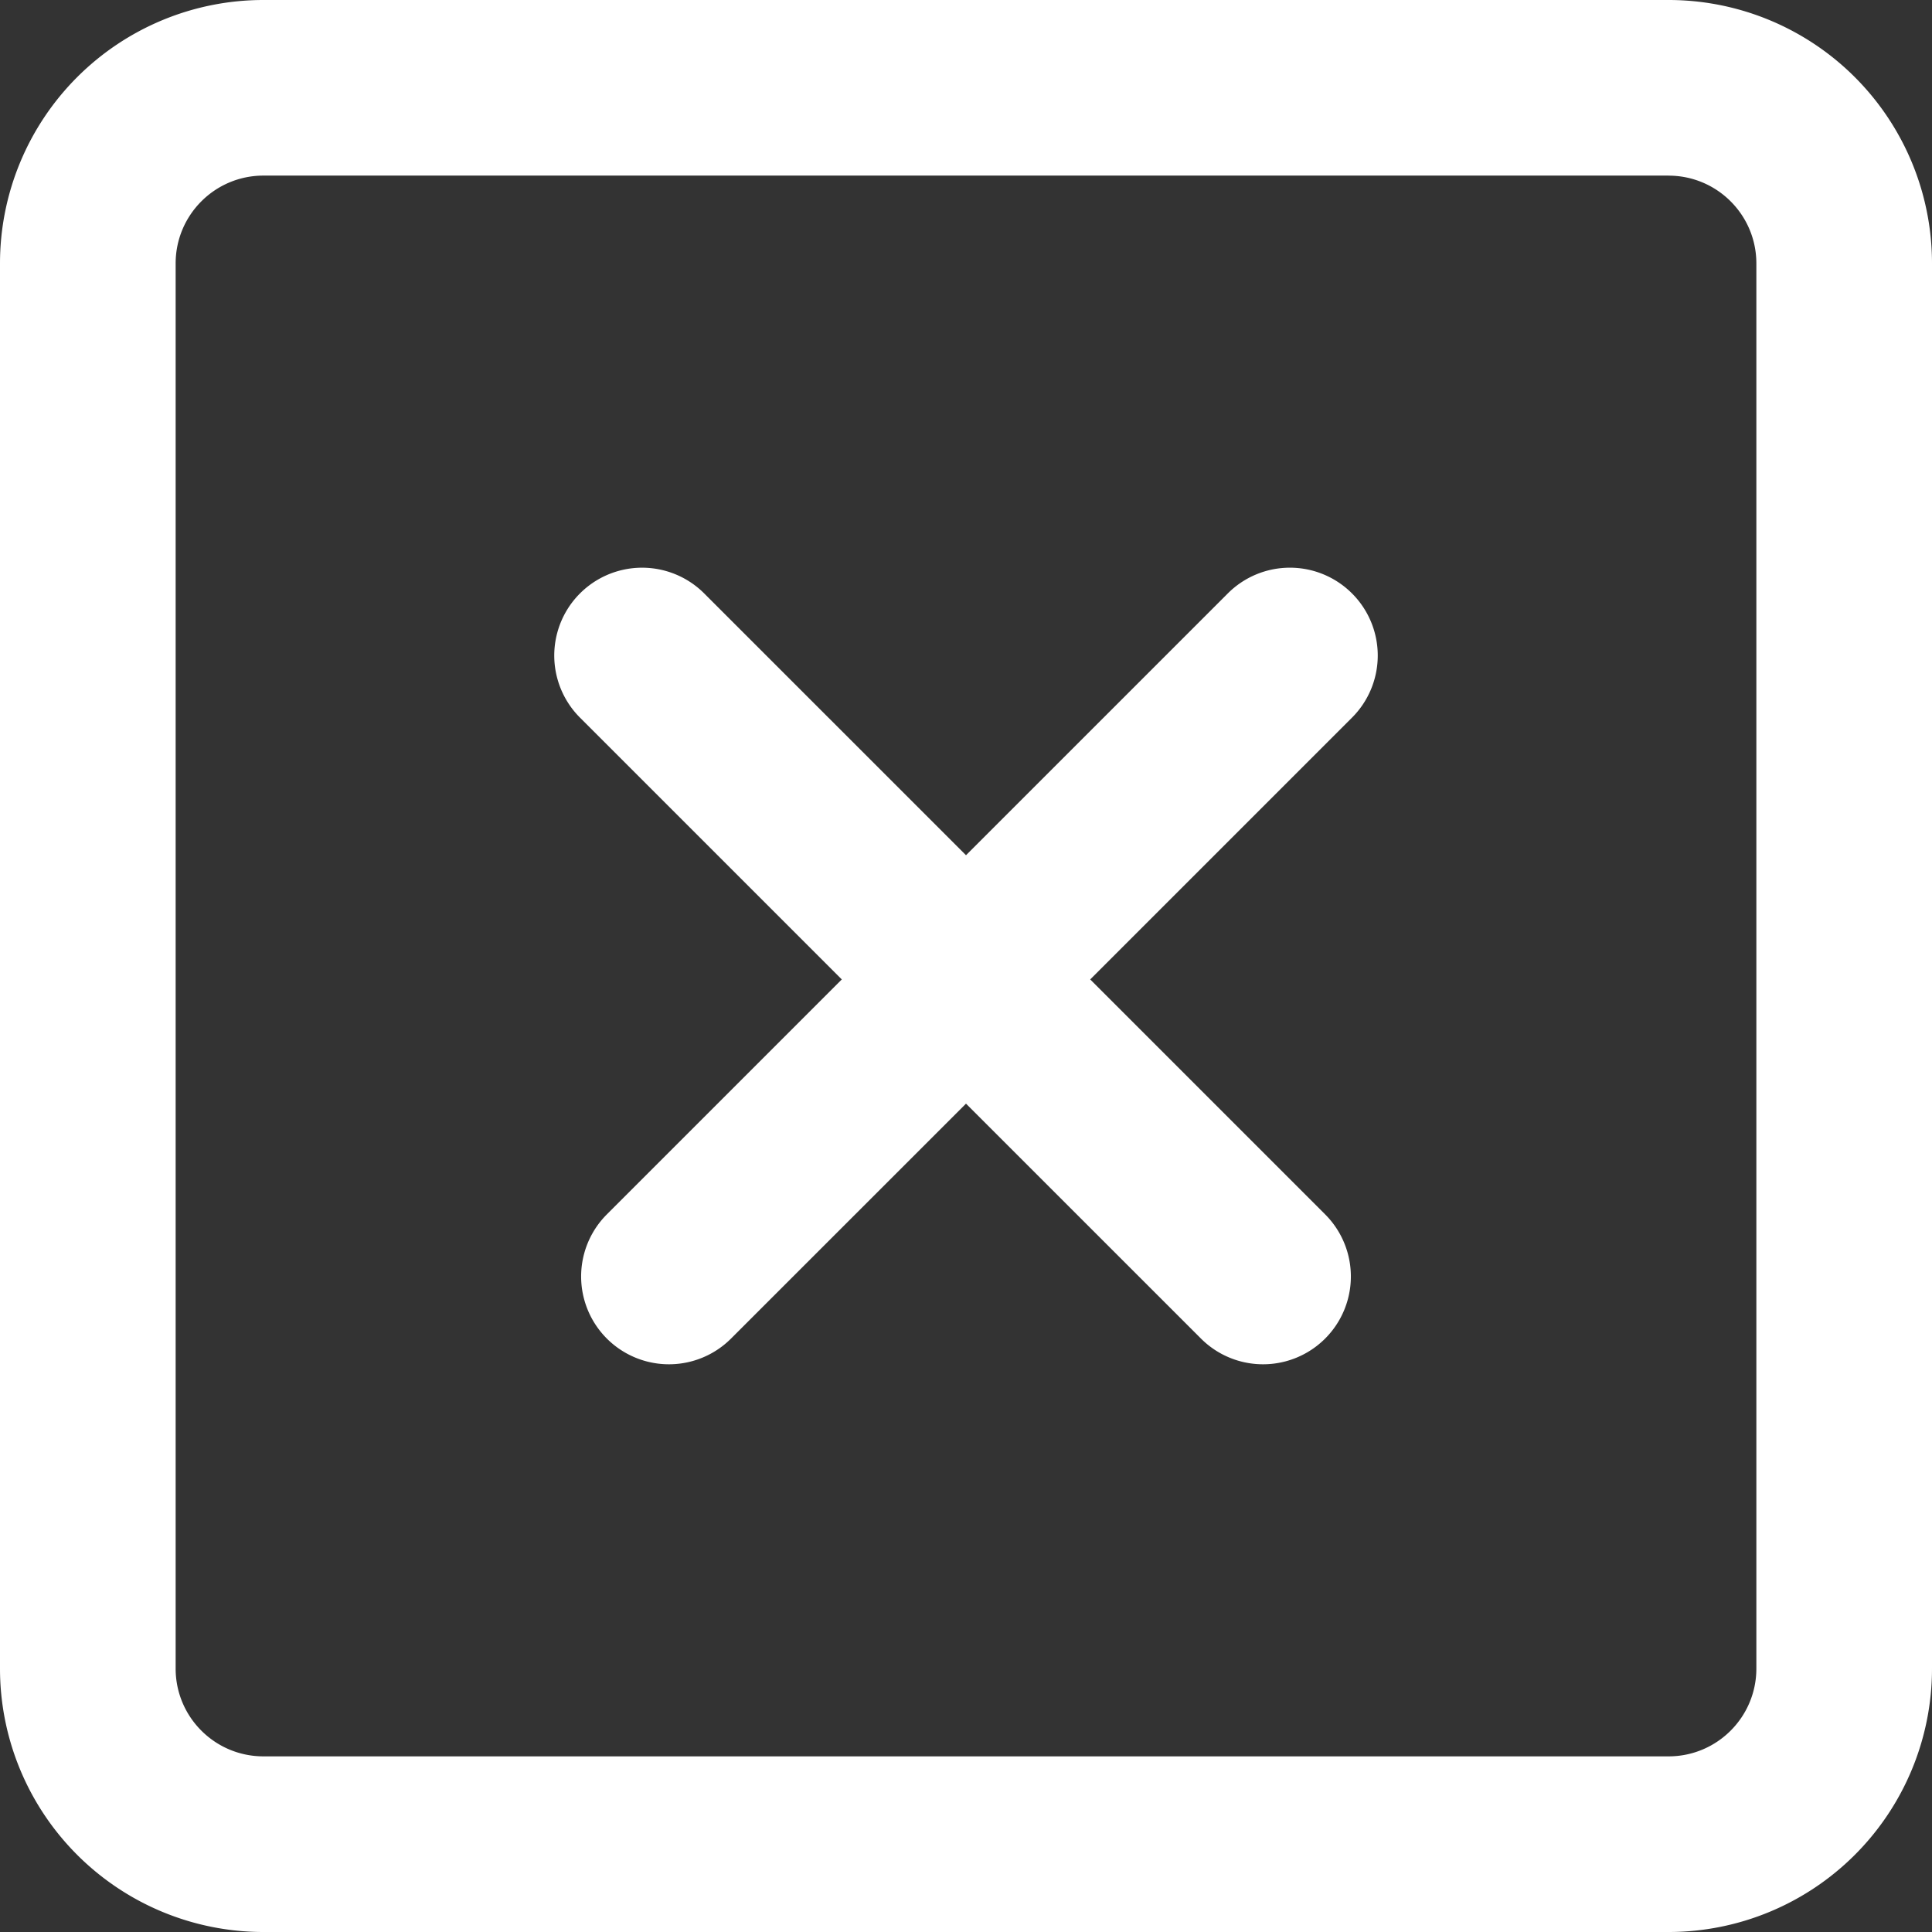<svg width="45" height="45" fill="none" xmlns="http://www.w3.org/2000/svg"><rect width="100%" height="100%" fill="#333333" stroke="none"/><path d="M31.491 13.822a2.045 2.045 0 010 2.893l-6.098 6.098 5.472 5.472a2.045 2.045 0 11-2.892 2.893L22.5 25.706l-5.473 5.472a2.045 2.045 0 11-2.892-2.893l5.472-5.472-6.098-6.098a2.045 2.045 0 112.893-2.893L22.5 19.92l6.098-6.098a2.045 2.045 0 012.893 0z" fill="#fff"/><path fill-rule="evenodd" clip-rule="evenodd" d="M6.136 0A6.136 6.136 0 000 6.136v32.728A6.136 6.136 0 006.136 45h32.728A6.136 6.136 0 0045 38.864V6.136A6.136 6.136 0 0038.864 0H6.136zm32.728 4.09H6.136c-1.13 0-2.045.917-2.045 2.046v32.728c0 1.13.916 2.045 2.045 2.045h32.728c1.13 0 2.045-.916 2.045-2.045V6.136c0-1.13-.916-2.045-2.045-2.045z" fill="#fff"/></svg>